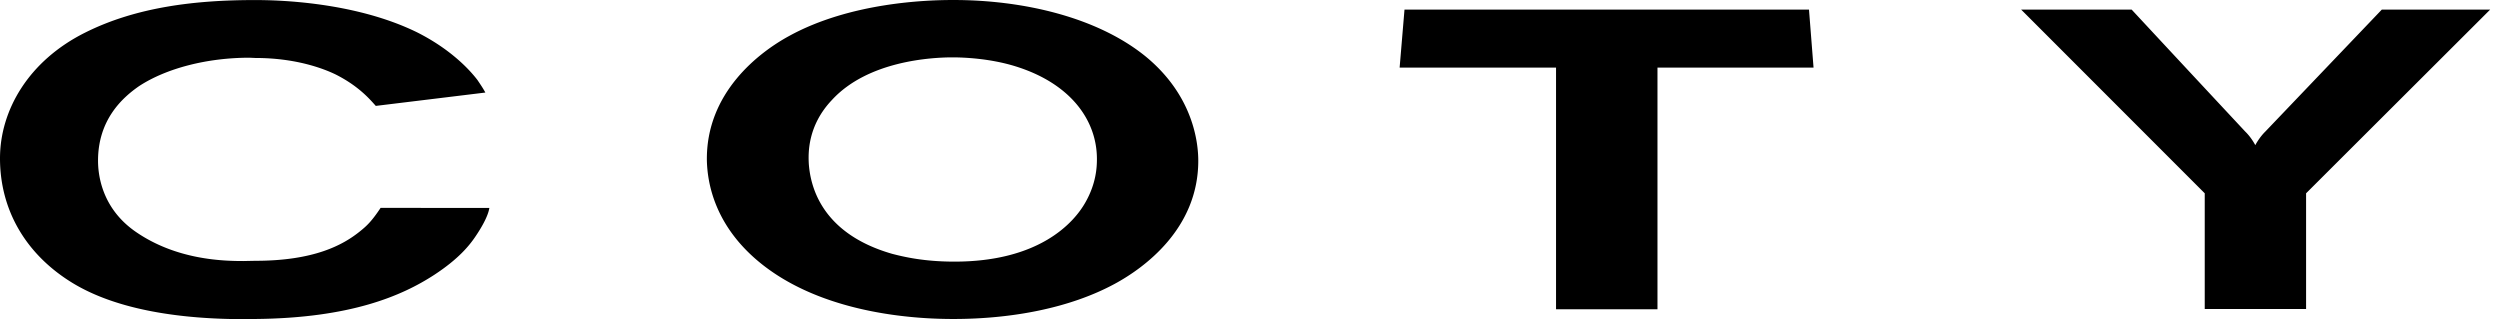 <svg xmlns="http://www.w3.org/2000/svg" width="94" height="12" fill="none" xmlns:v="https://vecta.io/nano"><path fill-rule="evenodd" d="M31.282 3.758c1.352-1.47 3.738-1.601 4.534-1.601.388 0 1.4.033 2.389.344 2.024.636 3.039 1.994 3.039 3.48 0 .295-.024.916-.436 1.634-.434.768-1.737 2.222-4.921 2.222-1.157 0-1.906-.181-2.338-.292-2.796-.802-3.087-2.715-3.138-3.384-.022-.408-.046-1.438.871-2.403zm-2.485 6.292c2.438 1.83 5.886 1.944 7.045 1.944 2.194 0 4.388-.408 6.076-1.324 1.086-.588 3.137-2.06 3.137-4.624 0-.654-.169-2.436-1.979-3.923C41.268.654 38.496 0 35.843 0c-.966 0-3.86.082-6.177 1.356-1.109.604-3.137 2.125-3.087 4.707.024.704.217 2.484 2.219 3.988zM52.809.36h15.209l.171 2.181h-5.868v9.087h-3.814V2.541h-5.881L52.809.36zM14.311 7.816c-.322.483-.504.664-.76.869-.657.536-1.752 1.121-3.951 1.121l-.45.009c-.81 0-2.543-.054-4.059-1.108-1.299-.905-1.405-2.192-1.405-2.666 0-1.548.925-2.372 1.533-2.796 1.039-.684 2.586-1.075 4.16-1.075l.221.01c1.492 0 2.52.38 3.012.616.852.427 1.28.917 1.517 1.186l4.12-.502c-.084-.158-.192-.316-.298-.473-.279-.365-.98-1.141-2.264-1.789C13.338.065 10.432.002 9.6.002H9.58c-2.206 0-4.443.254-6.379 1.224C1.074 2.288 0 4.145 0 5.954c0 1.921.951 3.596 2.715 4.678C4.424 11.679 6.87 12 9.175 12l.425-.006c3.577-.033 5.511-.868 6.728-1.66.918-.6 1.325-1.107 1.557-1.454.193-.285.463-.732.515-1.061l-4.089-.003zM89.557.36l-4.381 4.587c-.232.227-.377.511-.377.511s-.143-.284-.377-.51A3000.73 3000.73 0 0 1 80.149.36h-4.155l6.904 6.908v4.35h3.811v-4.35L93.631.36h-4.074z" fill="#000"/></svg>